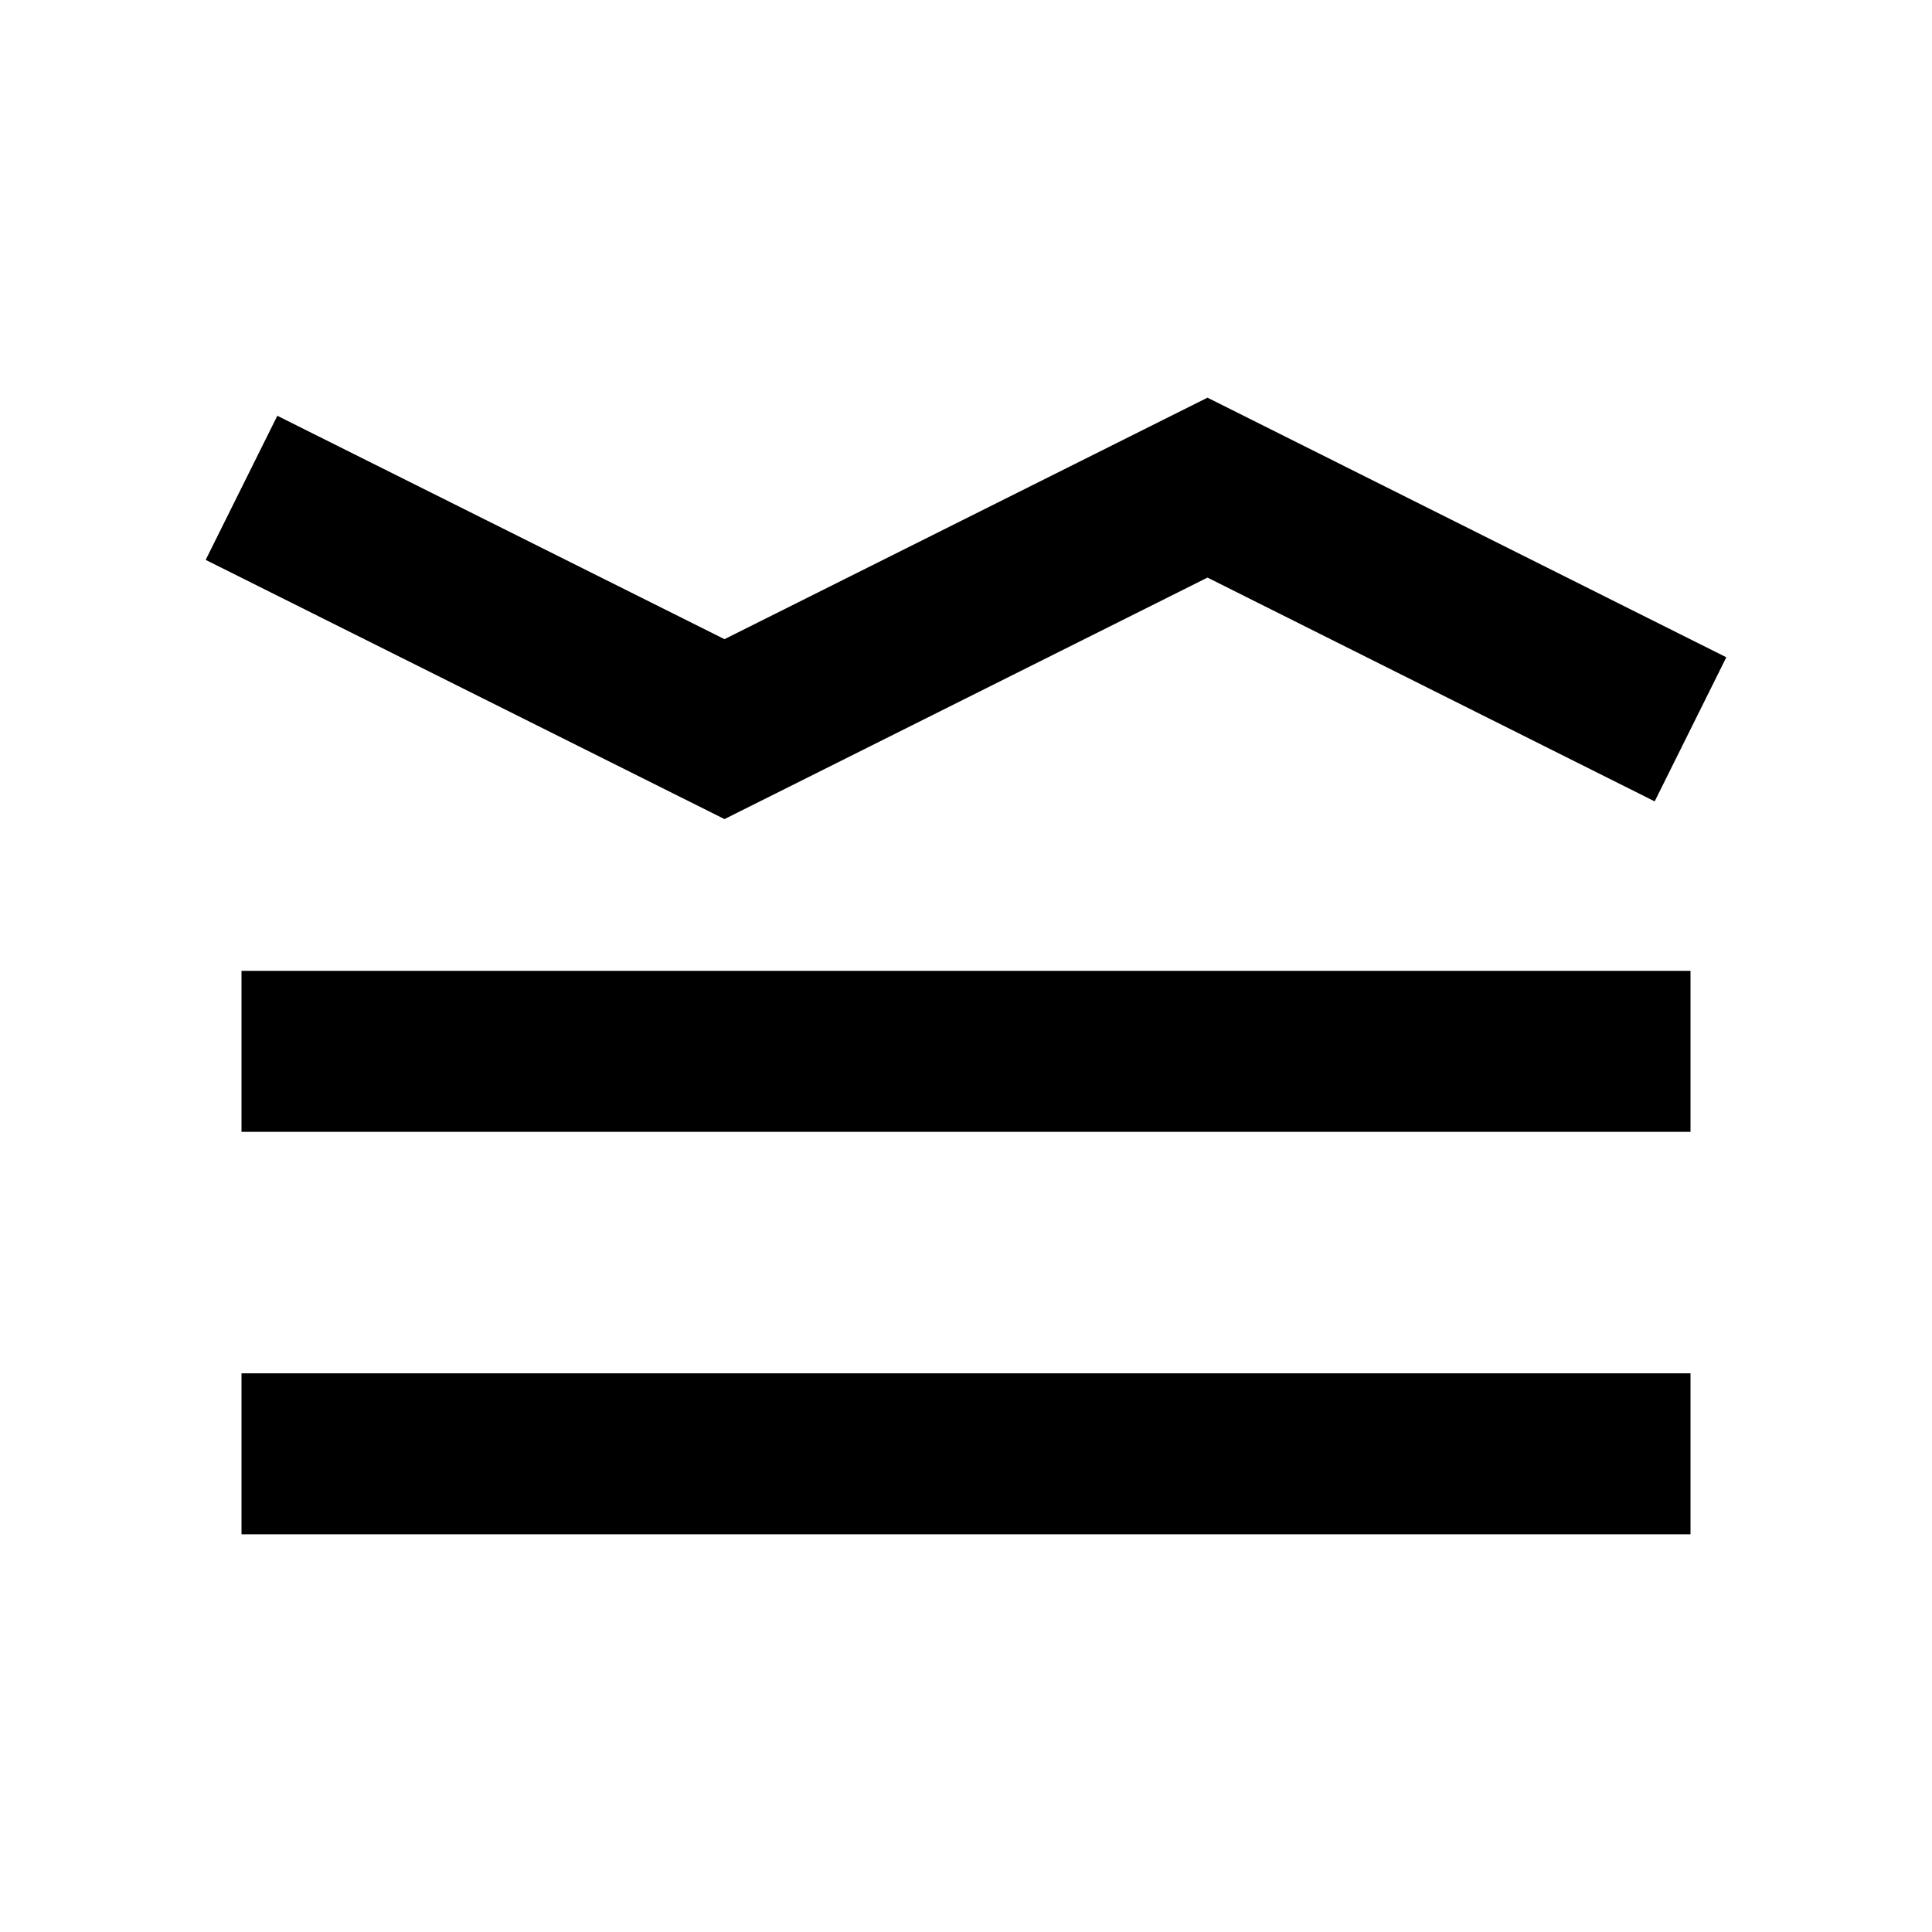 <svg xmlns="http://www.w3.org/2000/svg" viewBox="0 0 48 48"><rect width="48" height="48" style="fill:none"/><path d="M42,38.12H6v-4H42Zm0-14H6v4H42ZM30,14.35l11.11,5.56,1.78-3.58L30,9.88l-12,6L6.89,10.33,5.11,13.91,18,20.35Z"/></svg>